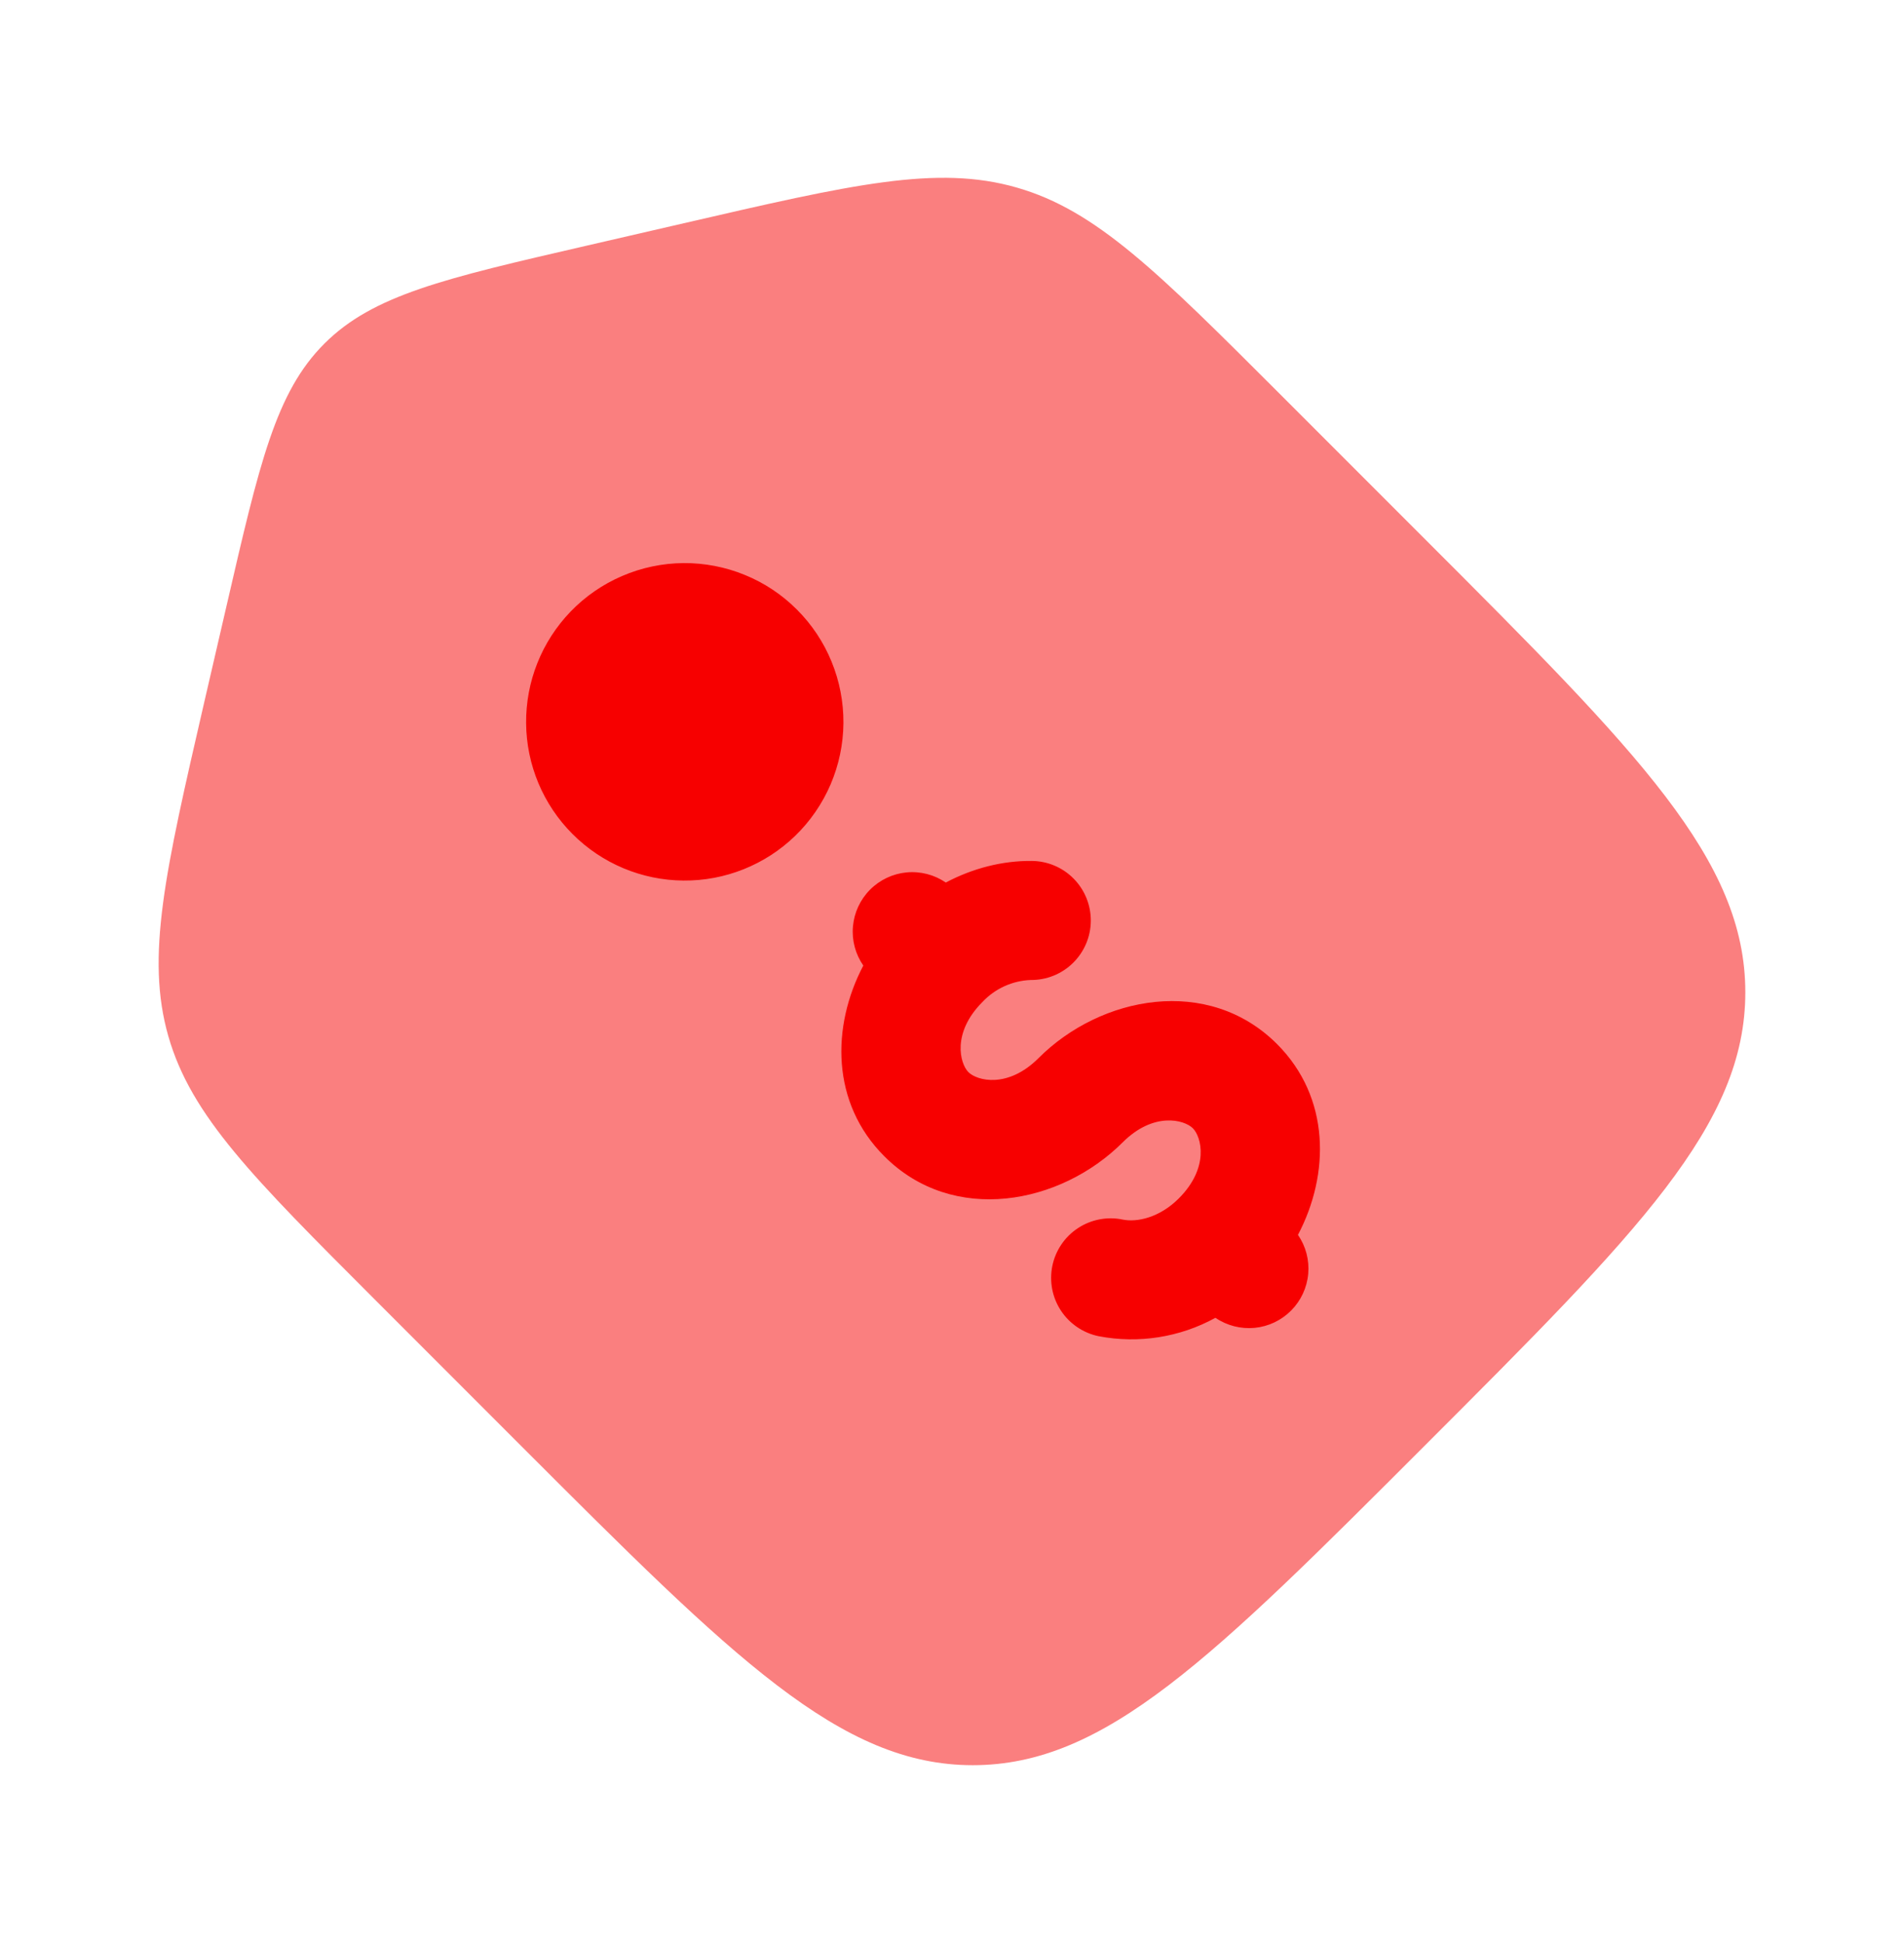<svg width="50" height="51" viewBox="0 0 50 51" fill="none" xmlns="http://www.w3.org/2000/svg">
<path opacity="0.5" d="M37.431 14.162L33.619 10.35C30.398 7.131 28.789 5.521 26.7 4.923C24.61 4.323 22.392 4.835 17.956 5.86L15.398 6.45C11.664 7.31 9.798 7.742 8.519 9.019C7.239 10.296 6.812 12.167 5.95 15.898L5.358 18.456C4.335 22.894 3.823 25.11 4.421 27.2C5.021 29.29 6.631 30.898 9.85 34.117L13.662 37.929C19.267 43.535 22.067 46.333 25.546 46.333C29.027 46.333 31.827 43.533 37.429 37.931C43.033 32.327 45.833 29.527 45.833 26.046C45.833 22.567 43.033 19.765 37.431 14.162Z" fill="#F70000"/>
<path d="M23.223 30.35C21.82 28.95 21.833 26.938 22.671 25.344C22.463 25.044 22.366 24.68 22.399 24.317C22.431 23.953 22.59 23.612 22.847 23.353C23.105 23.094 23.445 22.933 23.808 22.899C24.172 22.865 24.536 22.959 24.837 23.165C25.546 22.79 26.323 22.59 27.098 22.598C27.512 22.602 27.908 22.77 28.198 23.066C28.488 23.362 28.649 23.761 28.645 24.175C28.642 24.59 28.473 24.985 28.177 25.276C27.882 25.566 27.483 25.727 27.068 25.723C26.586 25.741 26.13 25.948 25.8 26.3C24.993 27.107 25.206 27.915 25.431 28.142C25.66 28.369 26.466 28.579 27.273 27.773C28.906 26.14 31.727 25.598 33.535 27.404C34.937 28.806 34.925 30.819 34.085 32.413C34.292 32.713 34.387 33.076 34.354 33.439C34.321 33.802 34.162 34.142 33.905 34.4C33.648 34.659 33.309 34.819 32.946 34.854C32.583 34.888 32.22 34.795 31.918 34.59C30.983 35.103 29.899 35.274 28.852 35.073C28.651 35.032 28.46 34.951 28.29 34.836C28.12 34.721 27.974 34.574 27.861 34.402C27.748 34.231 27.67 34.039 27.631 33.837C27.593 33.636 27.594 33.428 27.635 33.227C27.676 33.026 27.757 32.835 27.872 32.665C27.987 32.495 28.135 32.35 28.306 32.237C28.477 32.124 28.669 32.046 28.871 32.007C29.073 31.968 29.28 31.969 29.481 32.011C29.85 32.088 30.445 31.967 30.956 31.456C31.764 30.648 31.552 29.842 31.325 29.615C31.098 29.388 30.291 29.177 29.483 29.984C27.85 31.617 25.029 32.159 23.223 30.35ZM20.877 21.944C21.275 21.56 21.592 21.1 21.811 20.591C22.029 20.083 22.144 19.536 22.149 18.983C22.153 18.43 22.048 17.881 21.838 17.369C21.629 16.857 21.32 16.392 20.928 16.001C20.537 15.609 20.072 15.3 19.56 15.091C19.048 14.881 18.499 14.776 17.946 14.78C17.393 14.785 16.846 14.9 16.337 15.119C15.829 15.337 15.369 15.654 14.985 16.052C14.226 16.838 13.806 17.891 13.816 18.983C13.825 20.076 14.263 21.121 15.036 21.893C15.808 22.666 16.853 23.104 17.946 23.113C19.038 23.123 20.091 22.703 20.877 21.944Z" fill="#F70000"/>
</svg>
